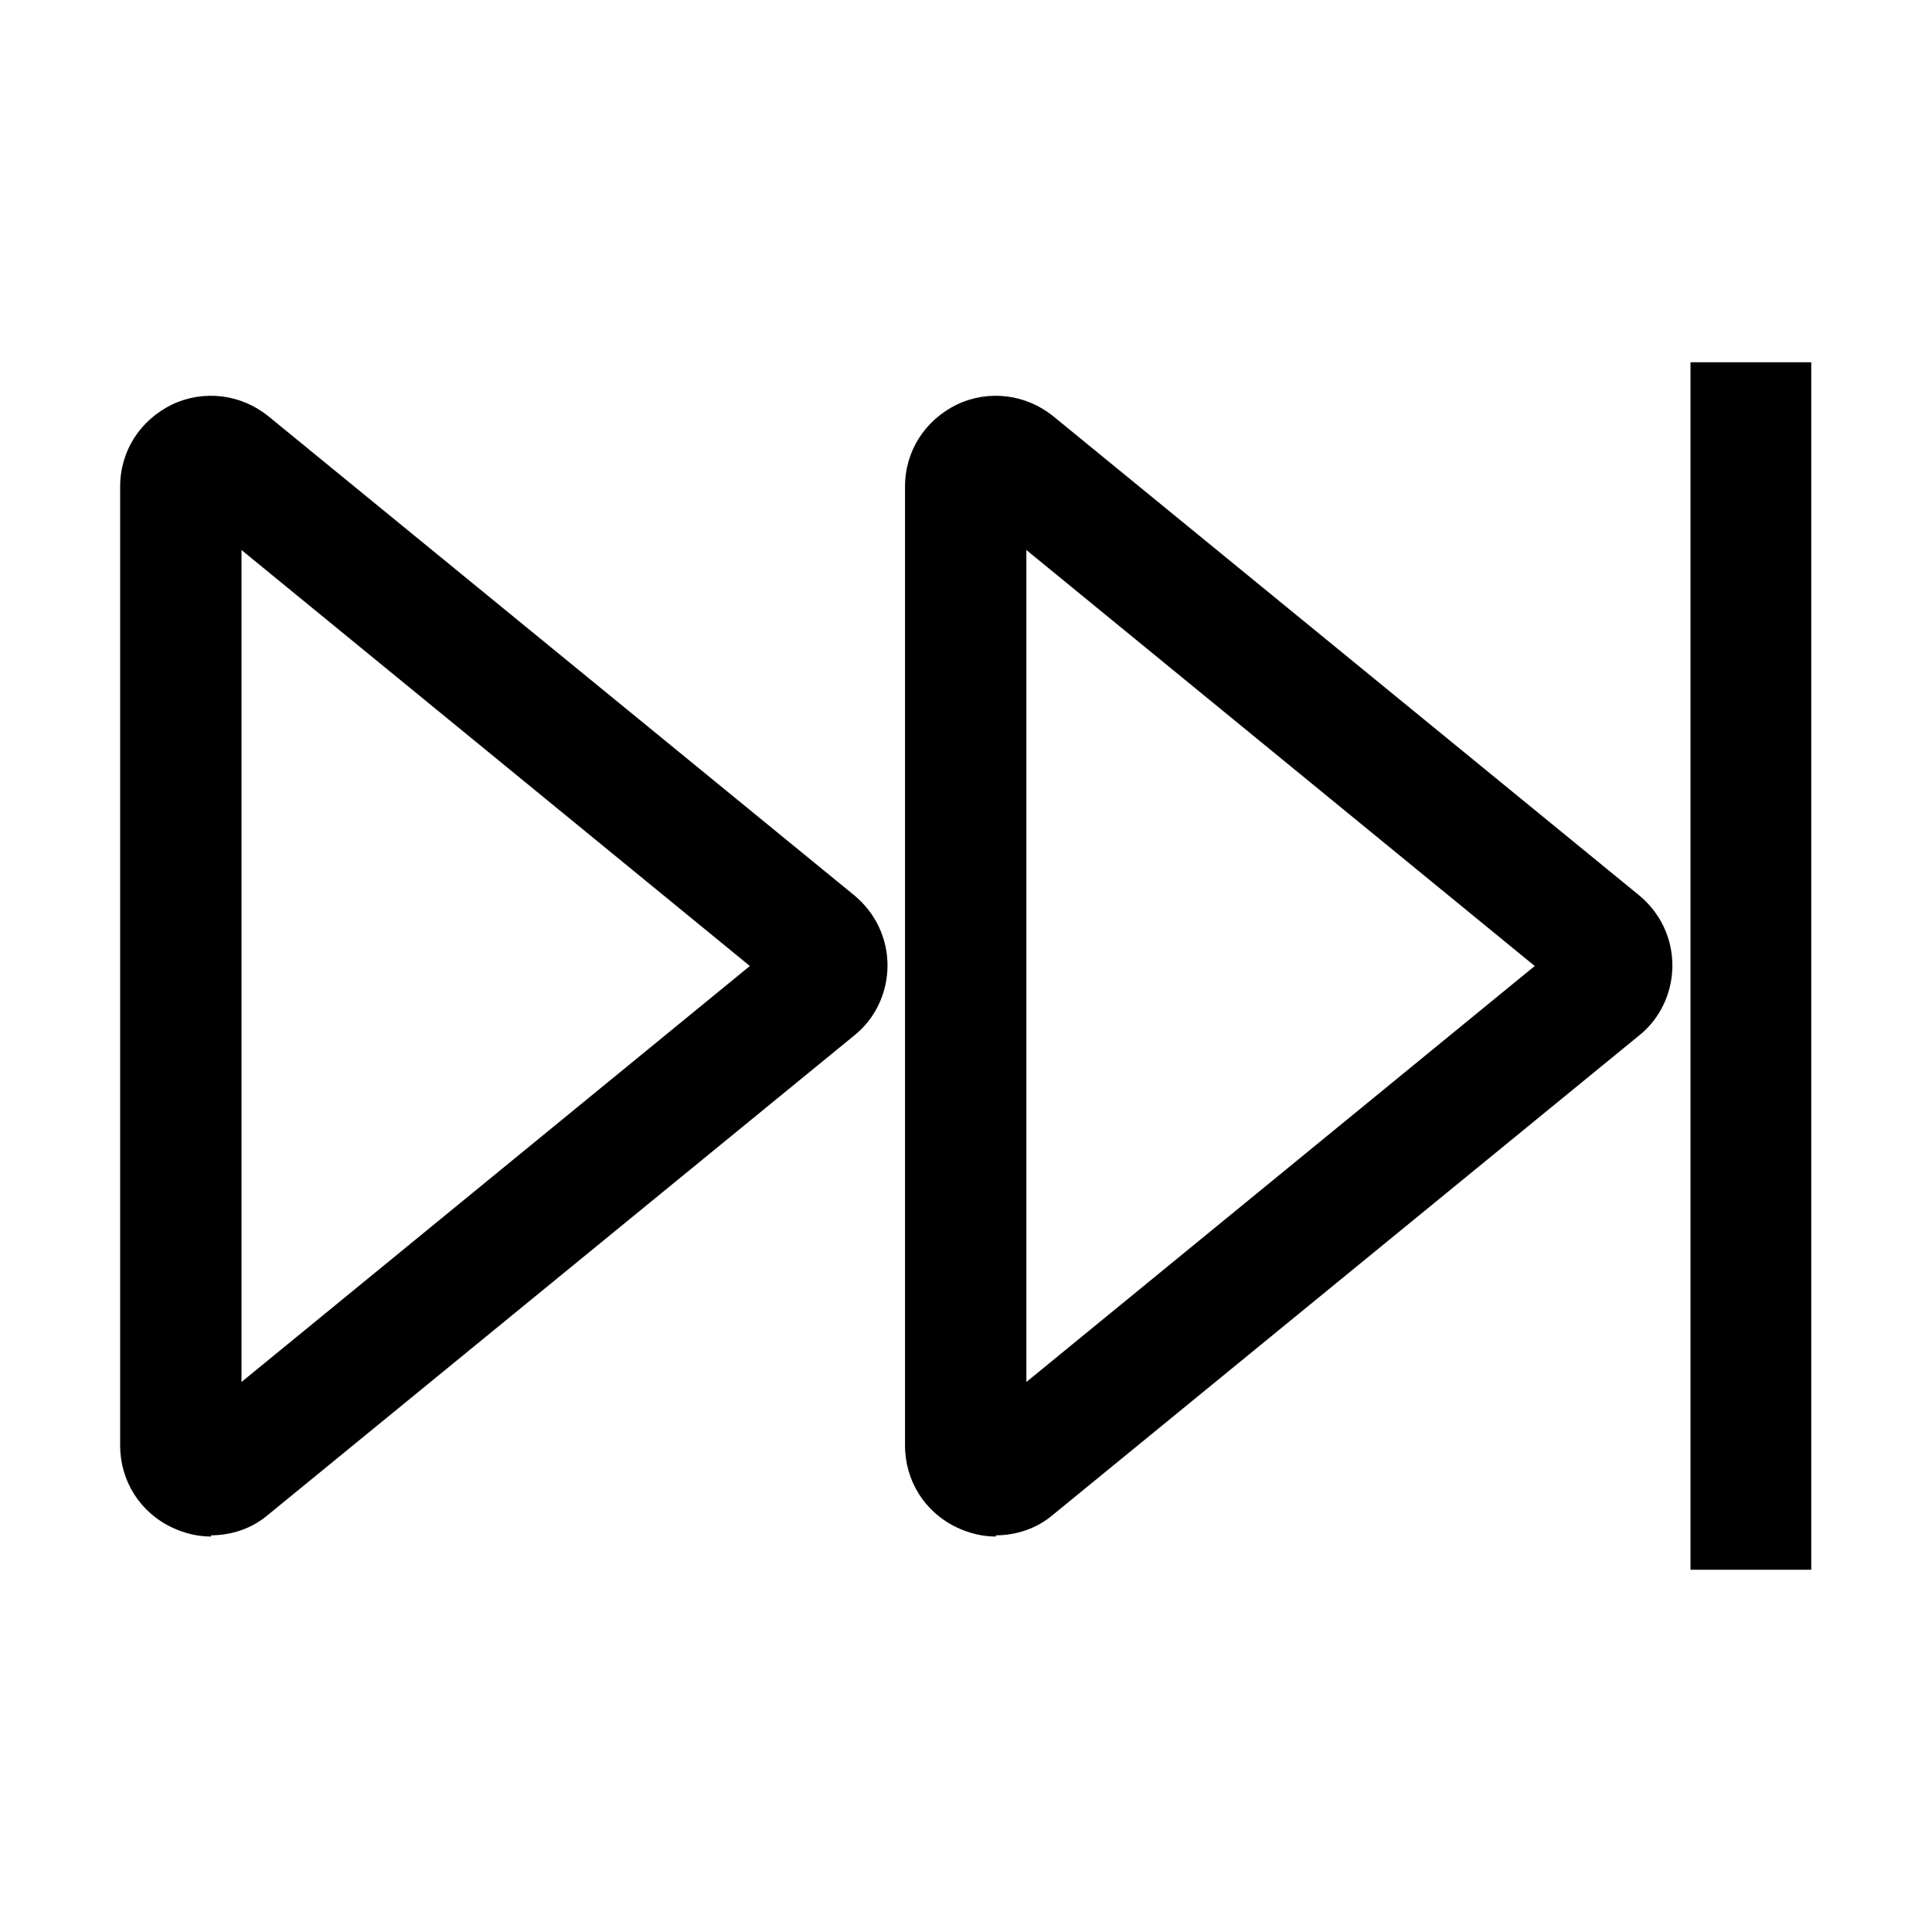 <svg width="32" height="32" viewBox="0 0 32 32" fill="none" xmlns="http://www.w3.org/2000/svg">
<path d="M28 6H30V26H28V6Z" fill="black"/>
<path fill-rule="evenodd" clip-rule="evenodd" d="M3.5 25.45C3.28 25.45 3.06 25.4 2.85 25.3C2.32 25.05 1.99 24.53 1.99 23.94V8.06C1.99 7.47 2.32 6.96 2.85 6.7C3.38 6.45 3.99 6.53 4.44 6.89L14.15 14.83C14.5 15.12 14.7 15.54 14.7 15.99C14.7 16.44 14.5 16.87 14.15 17.15L4.44 25.09C4.17 25.32 3.83 25.43 3.49 25.43L3.5 25.45ZM4 22.89L12.42 16L4 9.11V22.89Z" fill="black"/>
<path fill-rule="evenodd" clip-rule="evenodd" d="M16.5 25.45C16.28 25.45 16.06 25.4 15.85 25.3C15.32 25.05 14.99 24.53 14.99 23.94V8.06C14.99 7.47 15.32 6.96 15.85 6.7C16.38 6.45 16.99 6.53 17.44 6.89L27.15 14.83C27.5 15.12 27.7 15.54 27.7 15.99C27.7 16.44 27.5 16.87 27.15 17.15L17.44 25.09C17.17 25.32 16.83 25.43 16.49 25.43L16.5 25.45ZM17 22.89L25.42 16L17 9.11V22.89Z" fill="black"/>
</svg>
